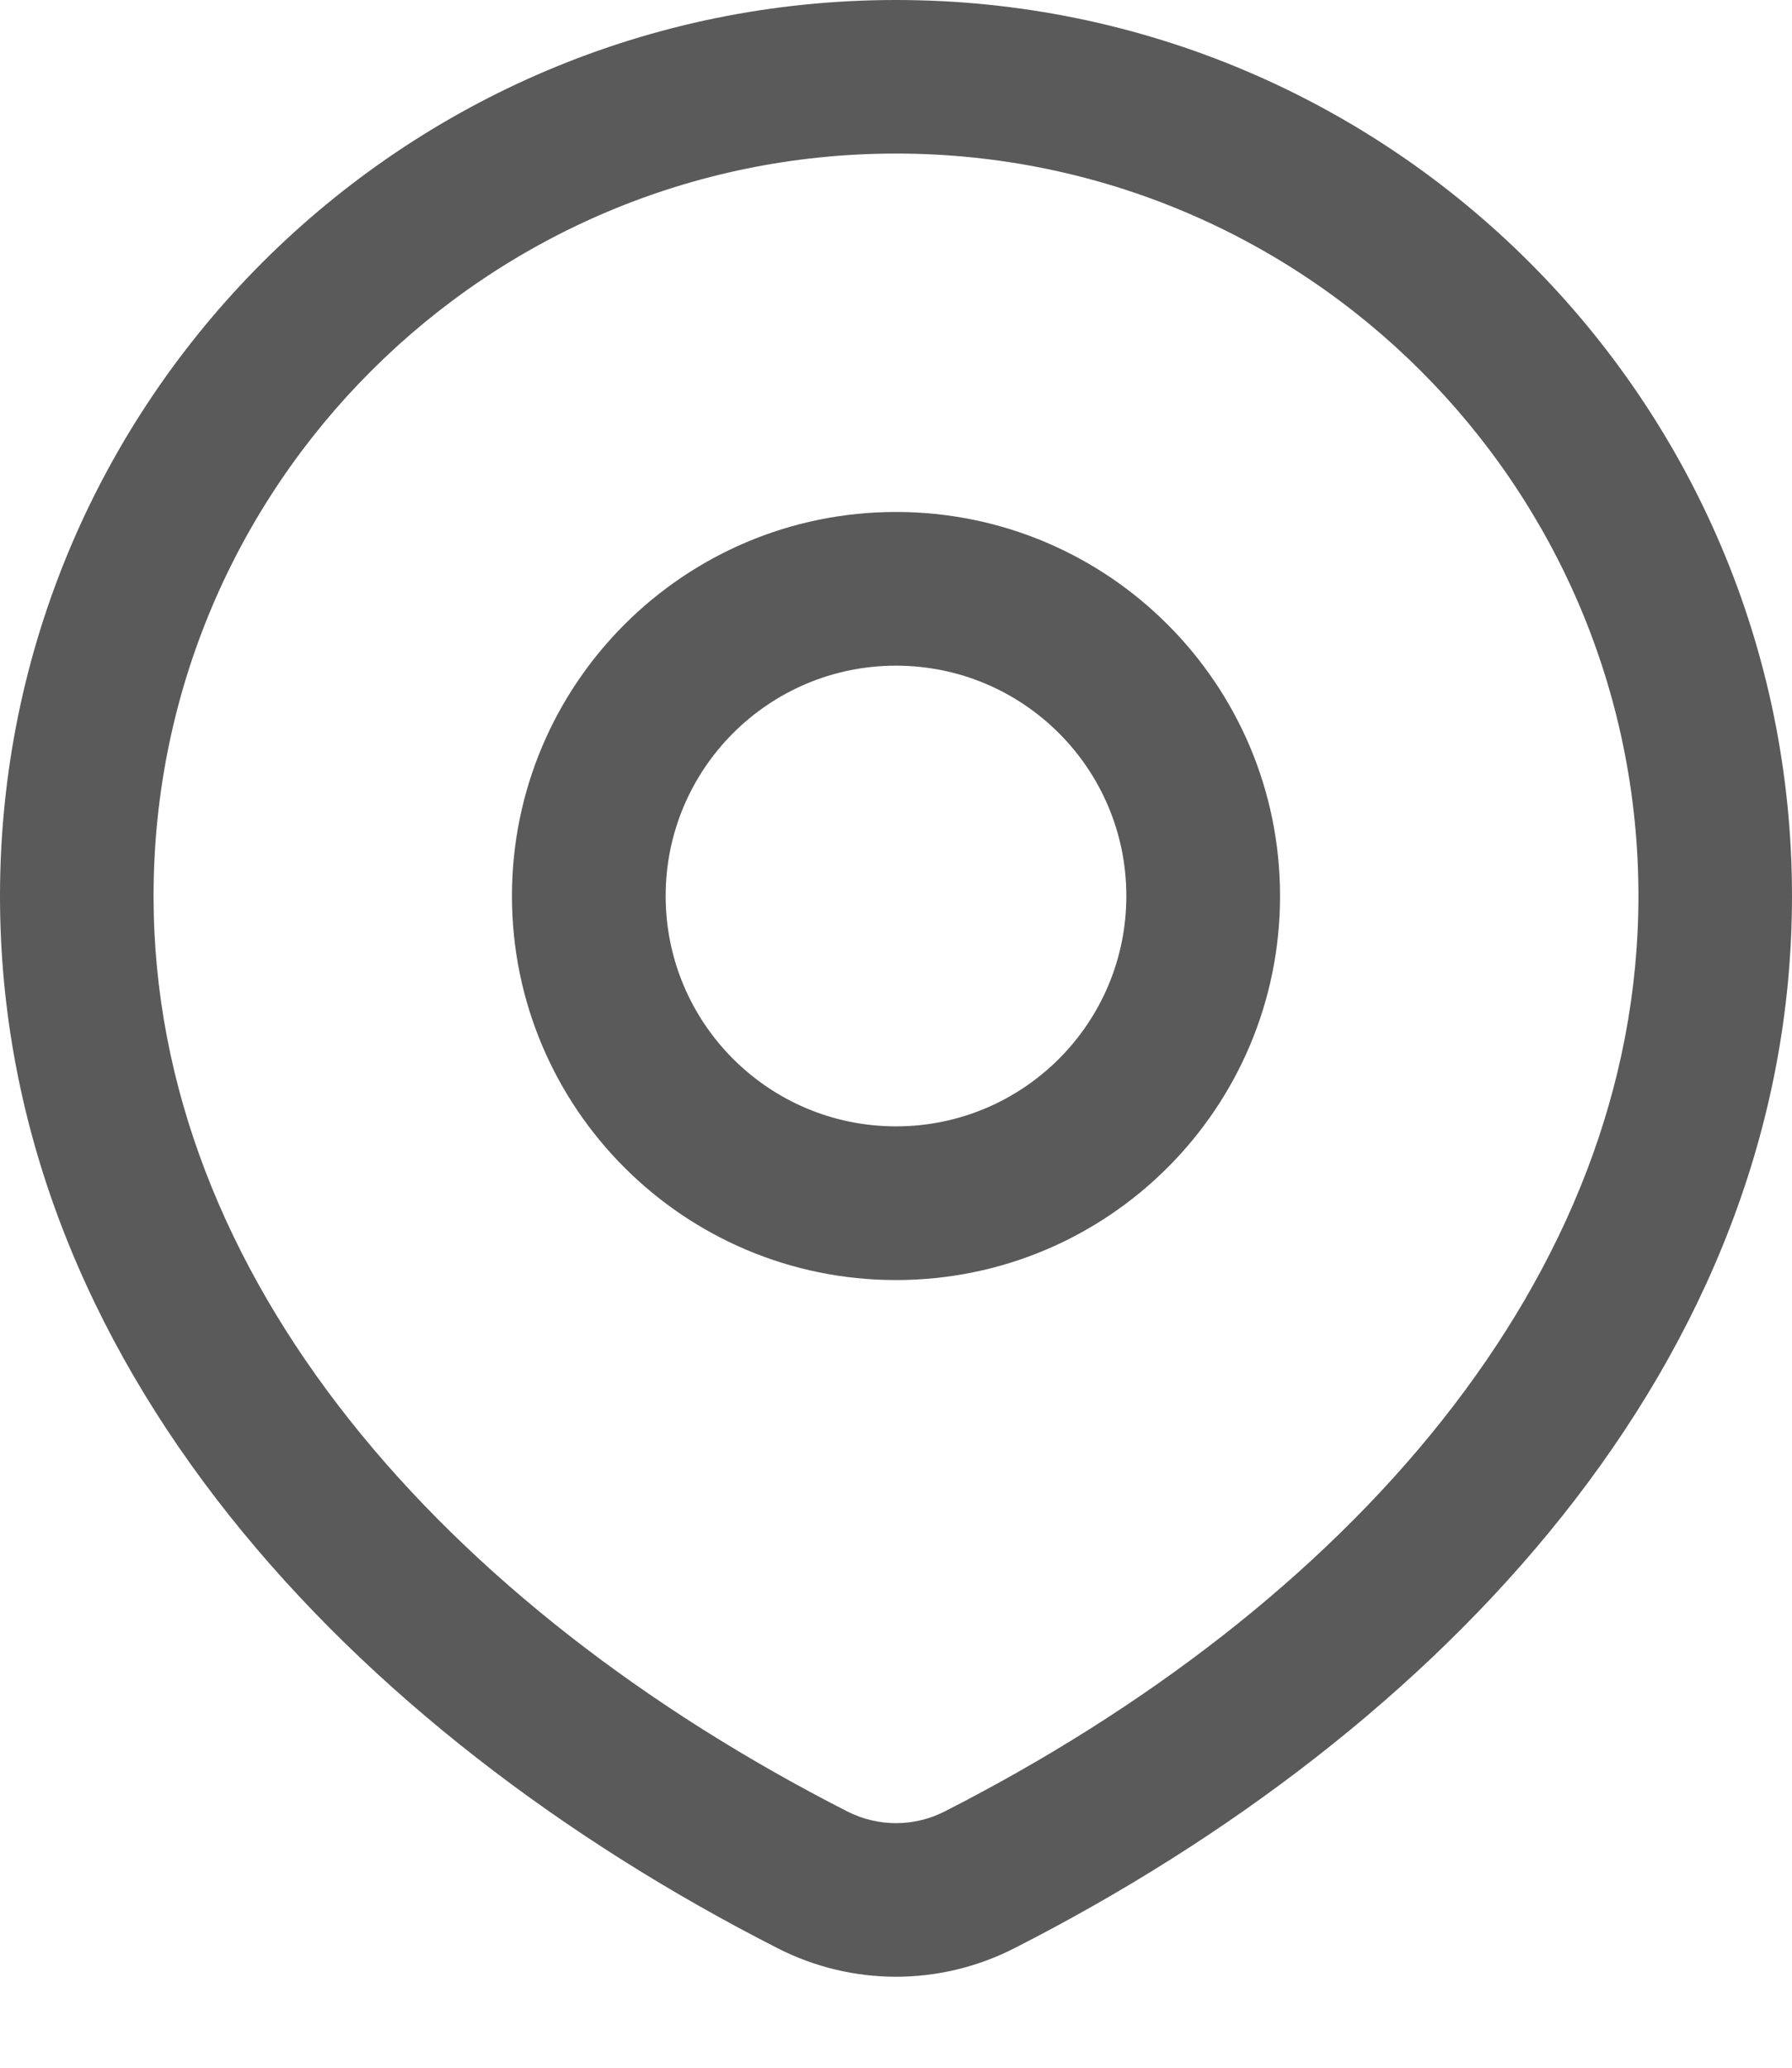 <svg width="13" height="15" viewBox="0 0 13 15" fill="none" xmlns="http://www.w3.org/2000/svg">
<path fill-rule="evenodd" clip-rule="evenodd" d="M0 6.5C0 2.91 2.91 0 6.5 0C10.09 0 13 2.91 13 6.5C13 9.882 10.44 12.563 7.359 14.133L7.359 14.133C6.819 14.409 6.181 14.409 5.641 14.133L5.641 14.133C2.56 12.563 0 9.882 0 6.5ZM6.5 1.114C3.526 1.114 1.114 3.526 1.114 6.5C1.114 9.273 3.233 11.655 6.147 13.141C6.369 13.254 6.631 13.254 6.853 13.141C9.767 11.655 11.886 9.273 11.886 6.5C11.886 3.526 9.474 1.114 6.5 1.114Z" fill="#5A5A5A"/>
<path fill-rule="evenodd" clip-rule="evenodd" d="M6.5 4.829C5.577 4.829 4.829 5.577 4.829 6.5C4.829 7.423 5.577 8.171 6.5 8.171C7.423 8.171 8.171 7.423 8.171 6.5C8.171 5.577 7.423 4.829 6.5 4.829ZM3.714 6.5C3.714 4.962 4.962 3.714 6.5 3.714C8.039 3.714 9.286 4.962 9.286 6.5C9.286 8.039 8.039 9.286 6.5 9.286C4.962 9.286 3.714 8.039 3.714 6.5Z" fill="#5A5A5A"/>
</svg>
